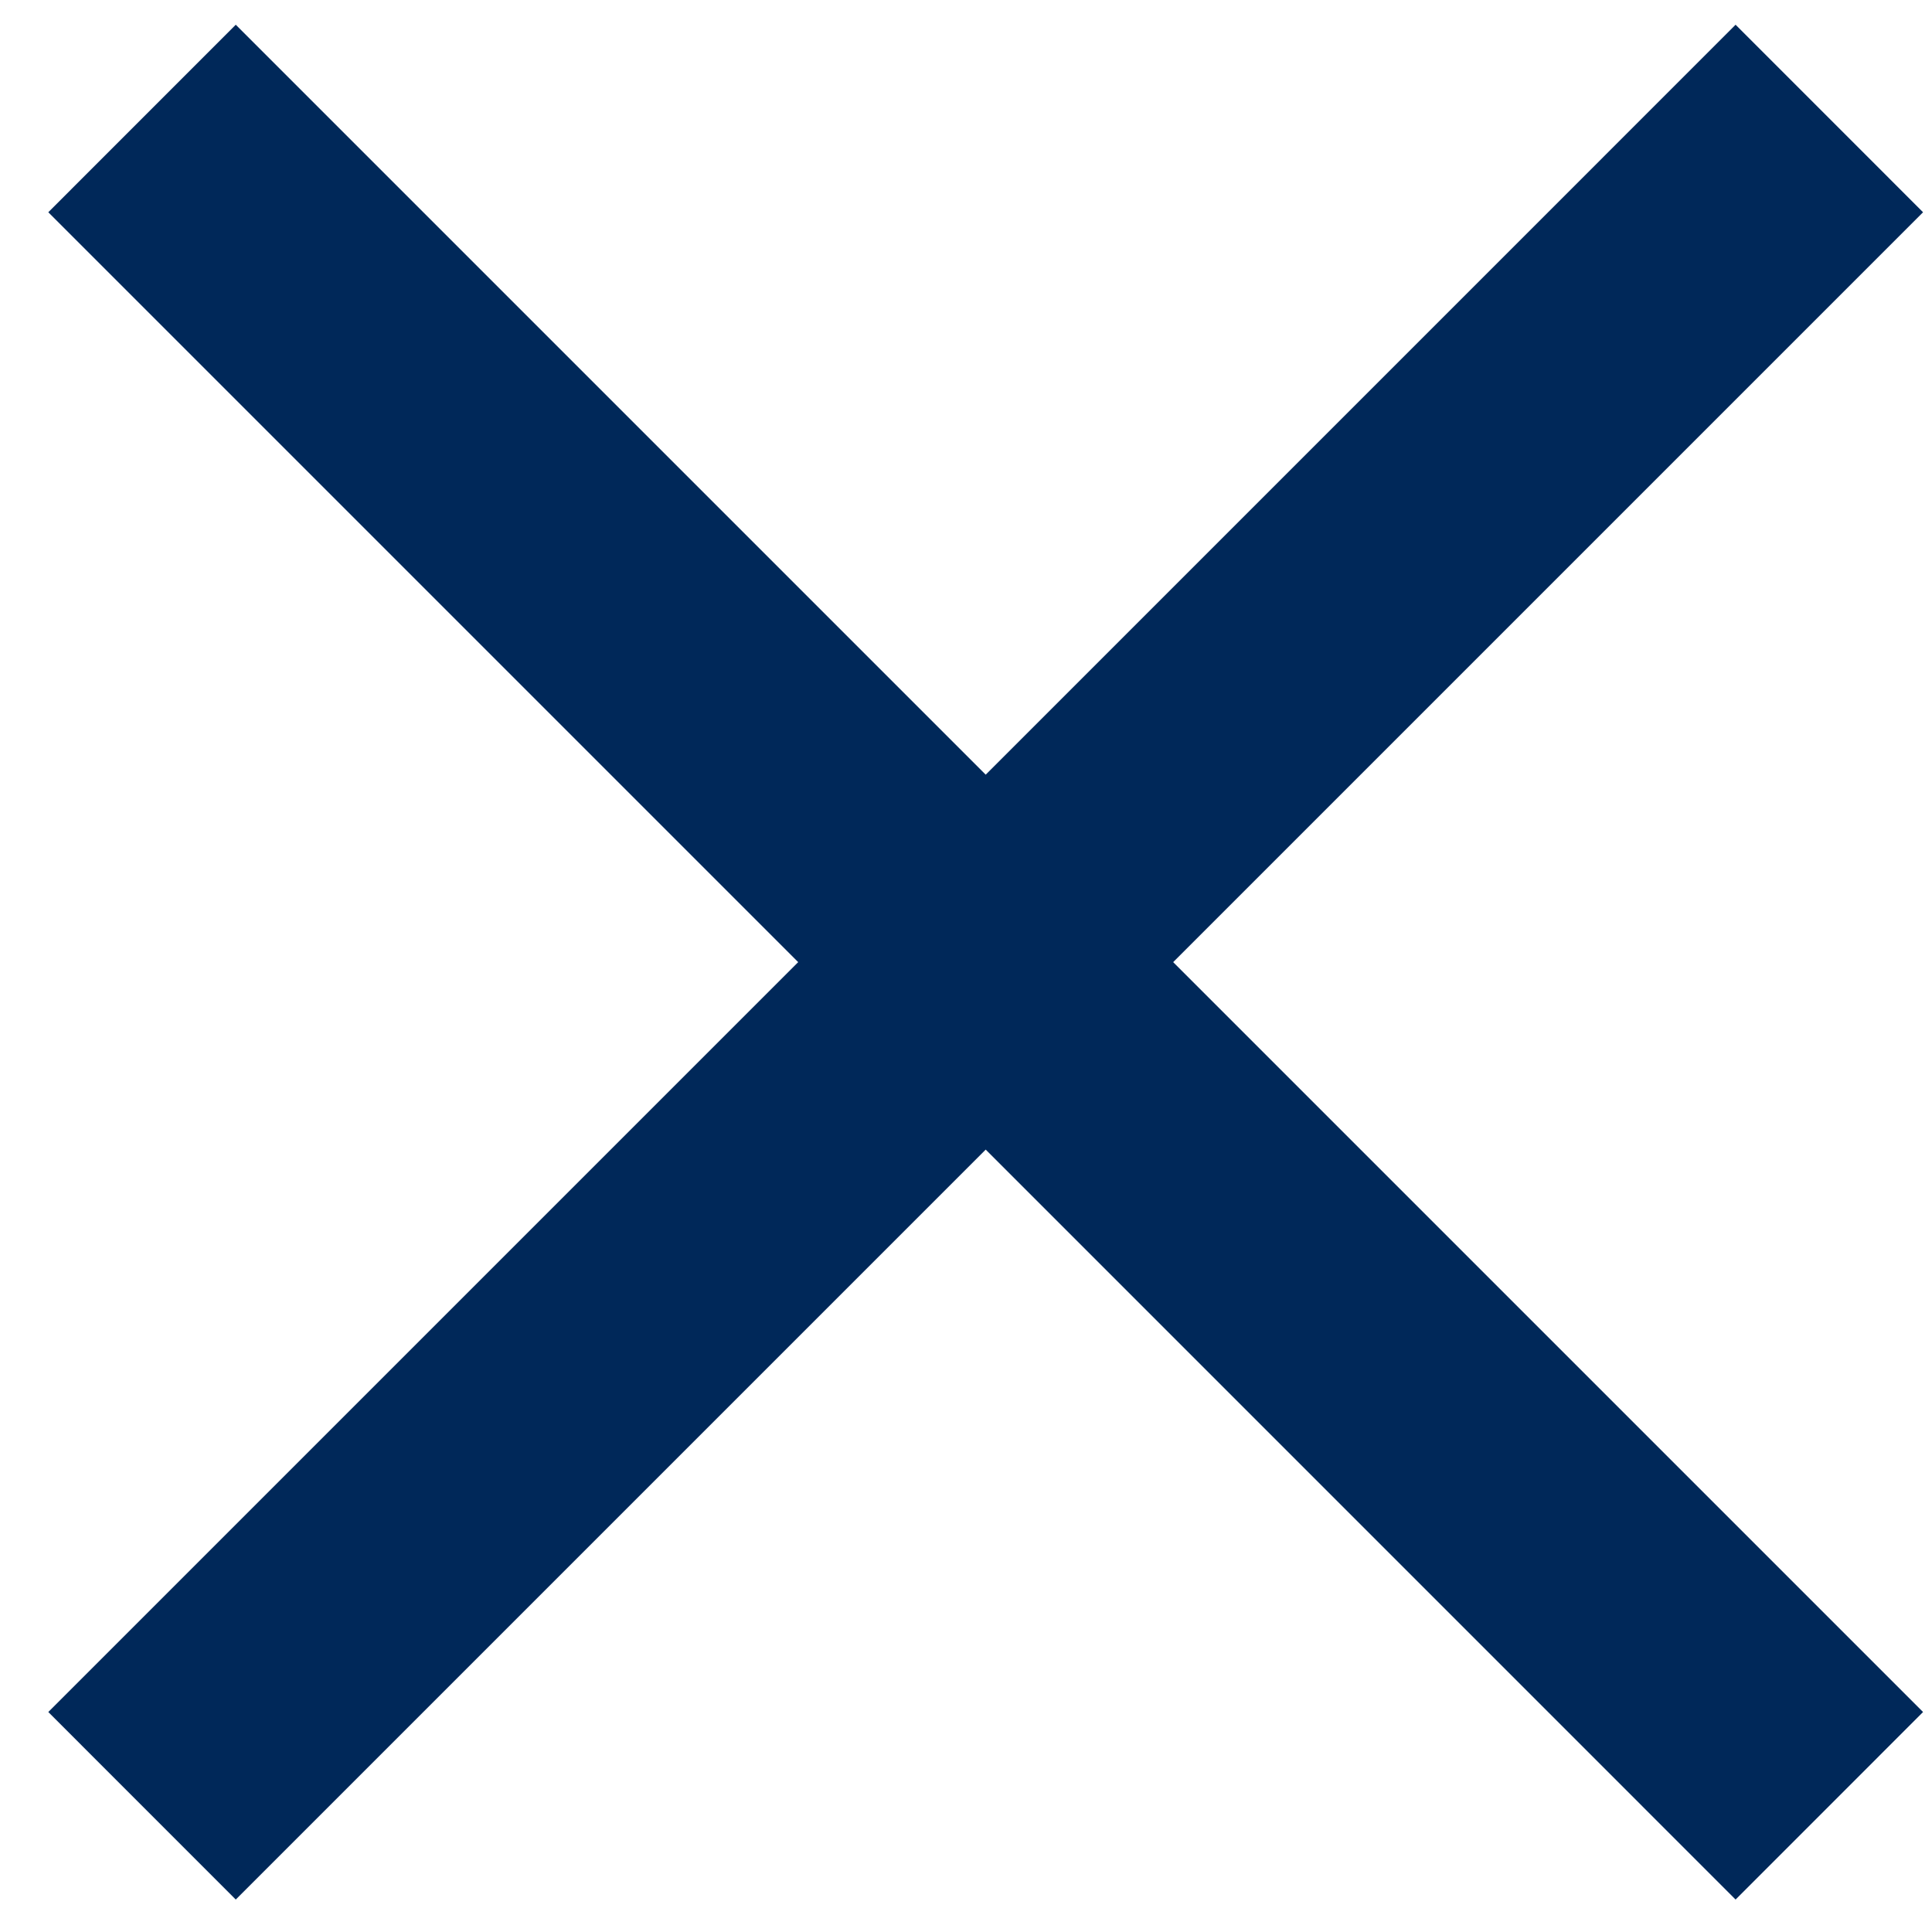 <svg width="35" height="35" viewBox="0 0 35 35" fill="none" xmlns="http://www.w3.org/2000/svg">
<path d="M4.271 34.412L0.875 31.015L14.46 17.43L0.875 3.845L4.271 0.448L17.857 14.034L31.442 0.448L34.838 3.845L21.253 17.43L34.838 31.015L31.442 34.412L17.857 20.826L4.271 34.412Z" fill="#002859"/>
</svg>
